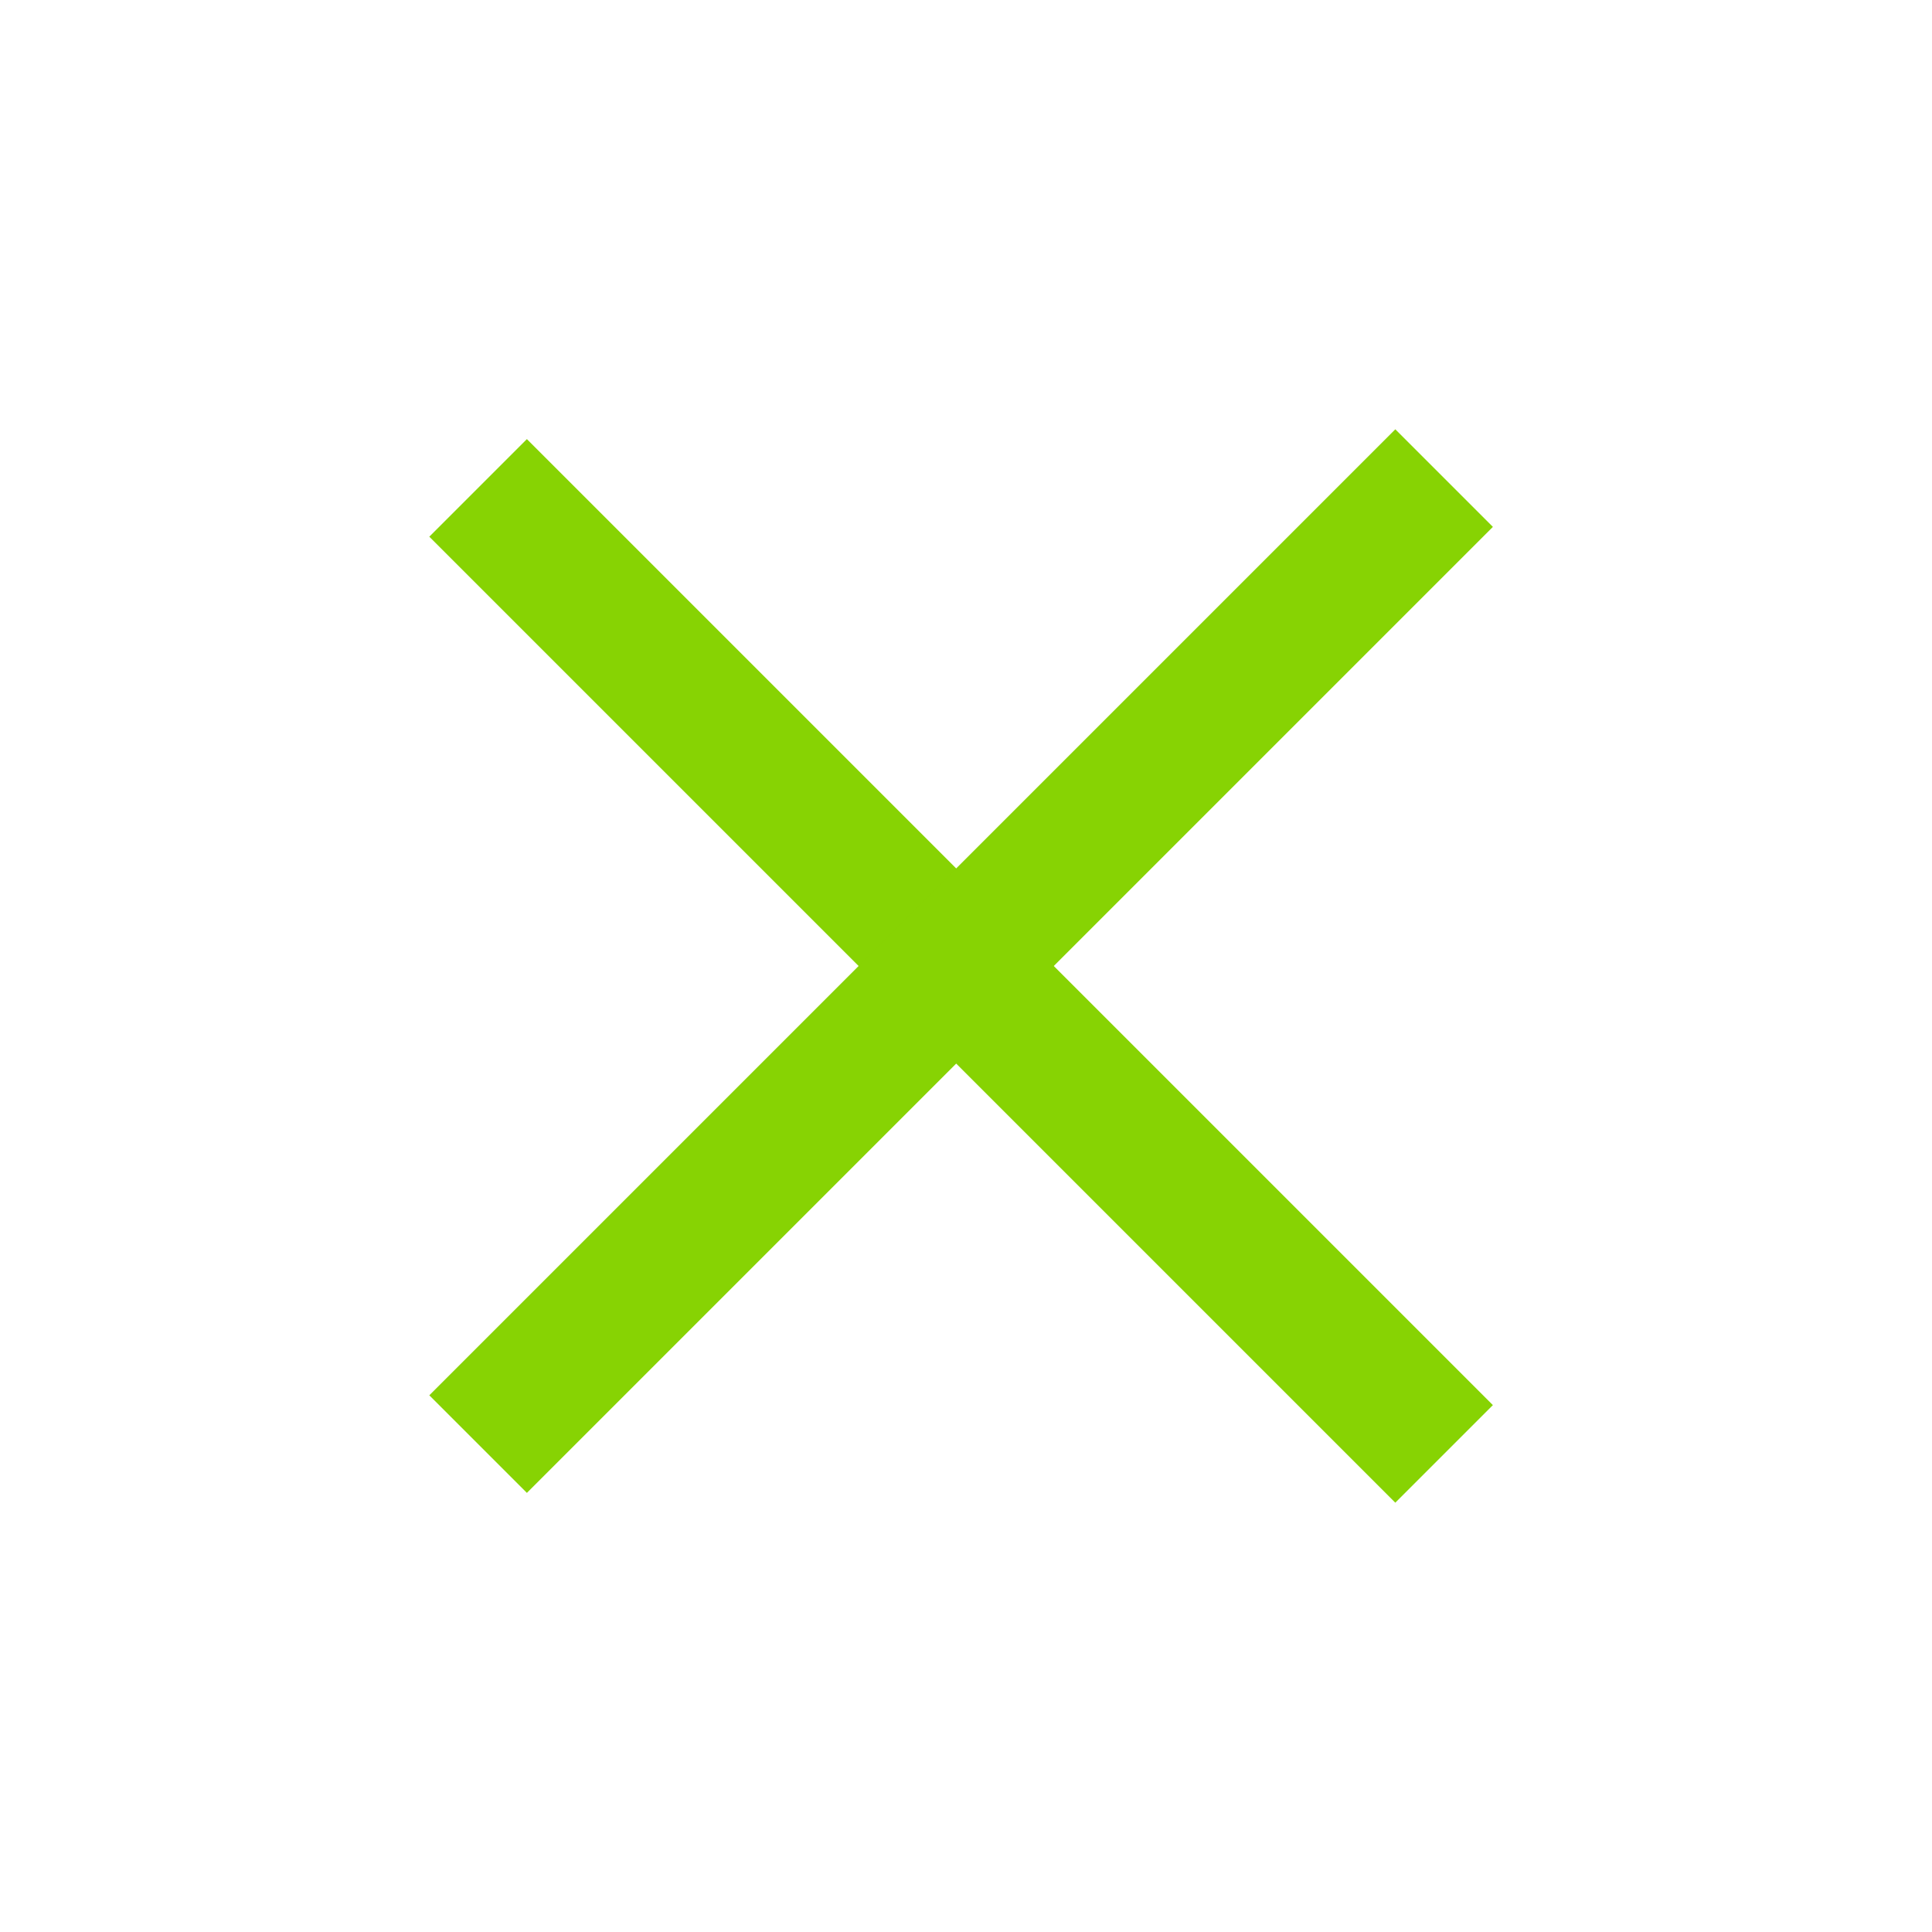 <svg width="28" height="28" viewBox="0 0 28 28" fill="none" xmlns="http://www.w3.org/2000/svg">
<line x1="20.929" y1="21.071" x2="6.929" y2="7.071" stroke="#87D303" stroke-width="2"/>
<line x1="6.929" y1="20.929" x2="20.929" y2="6.929" stroke="#87D303" stroke-width="2"/>
</svg>
